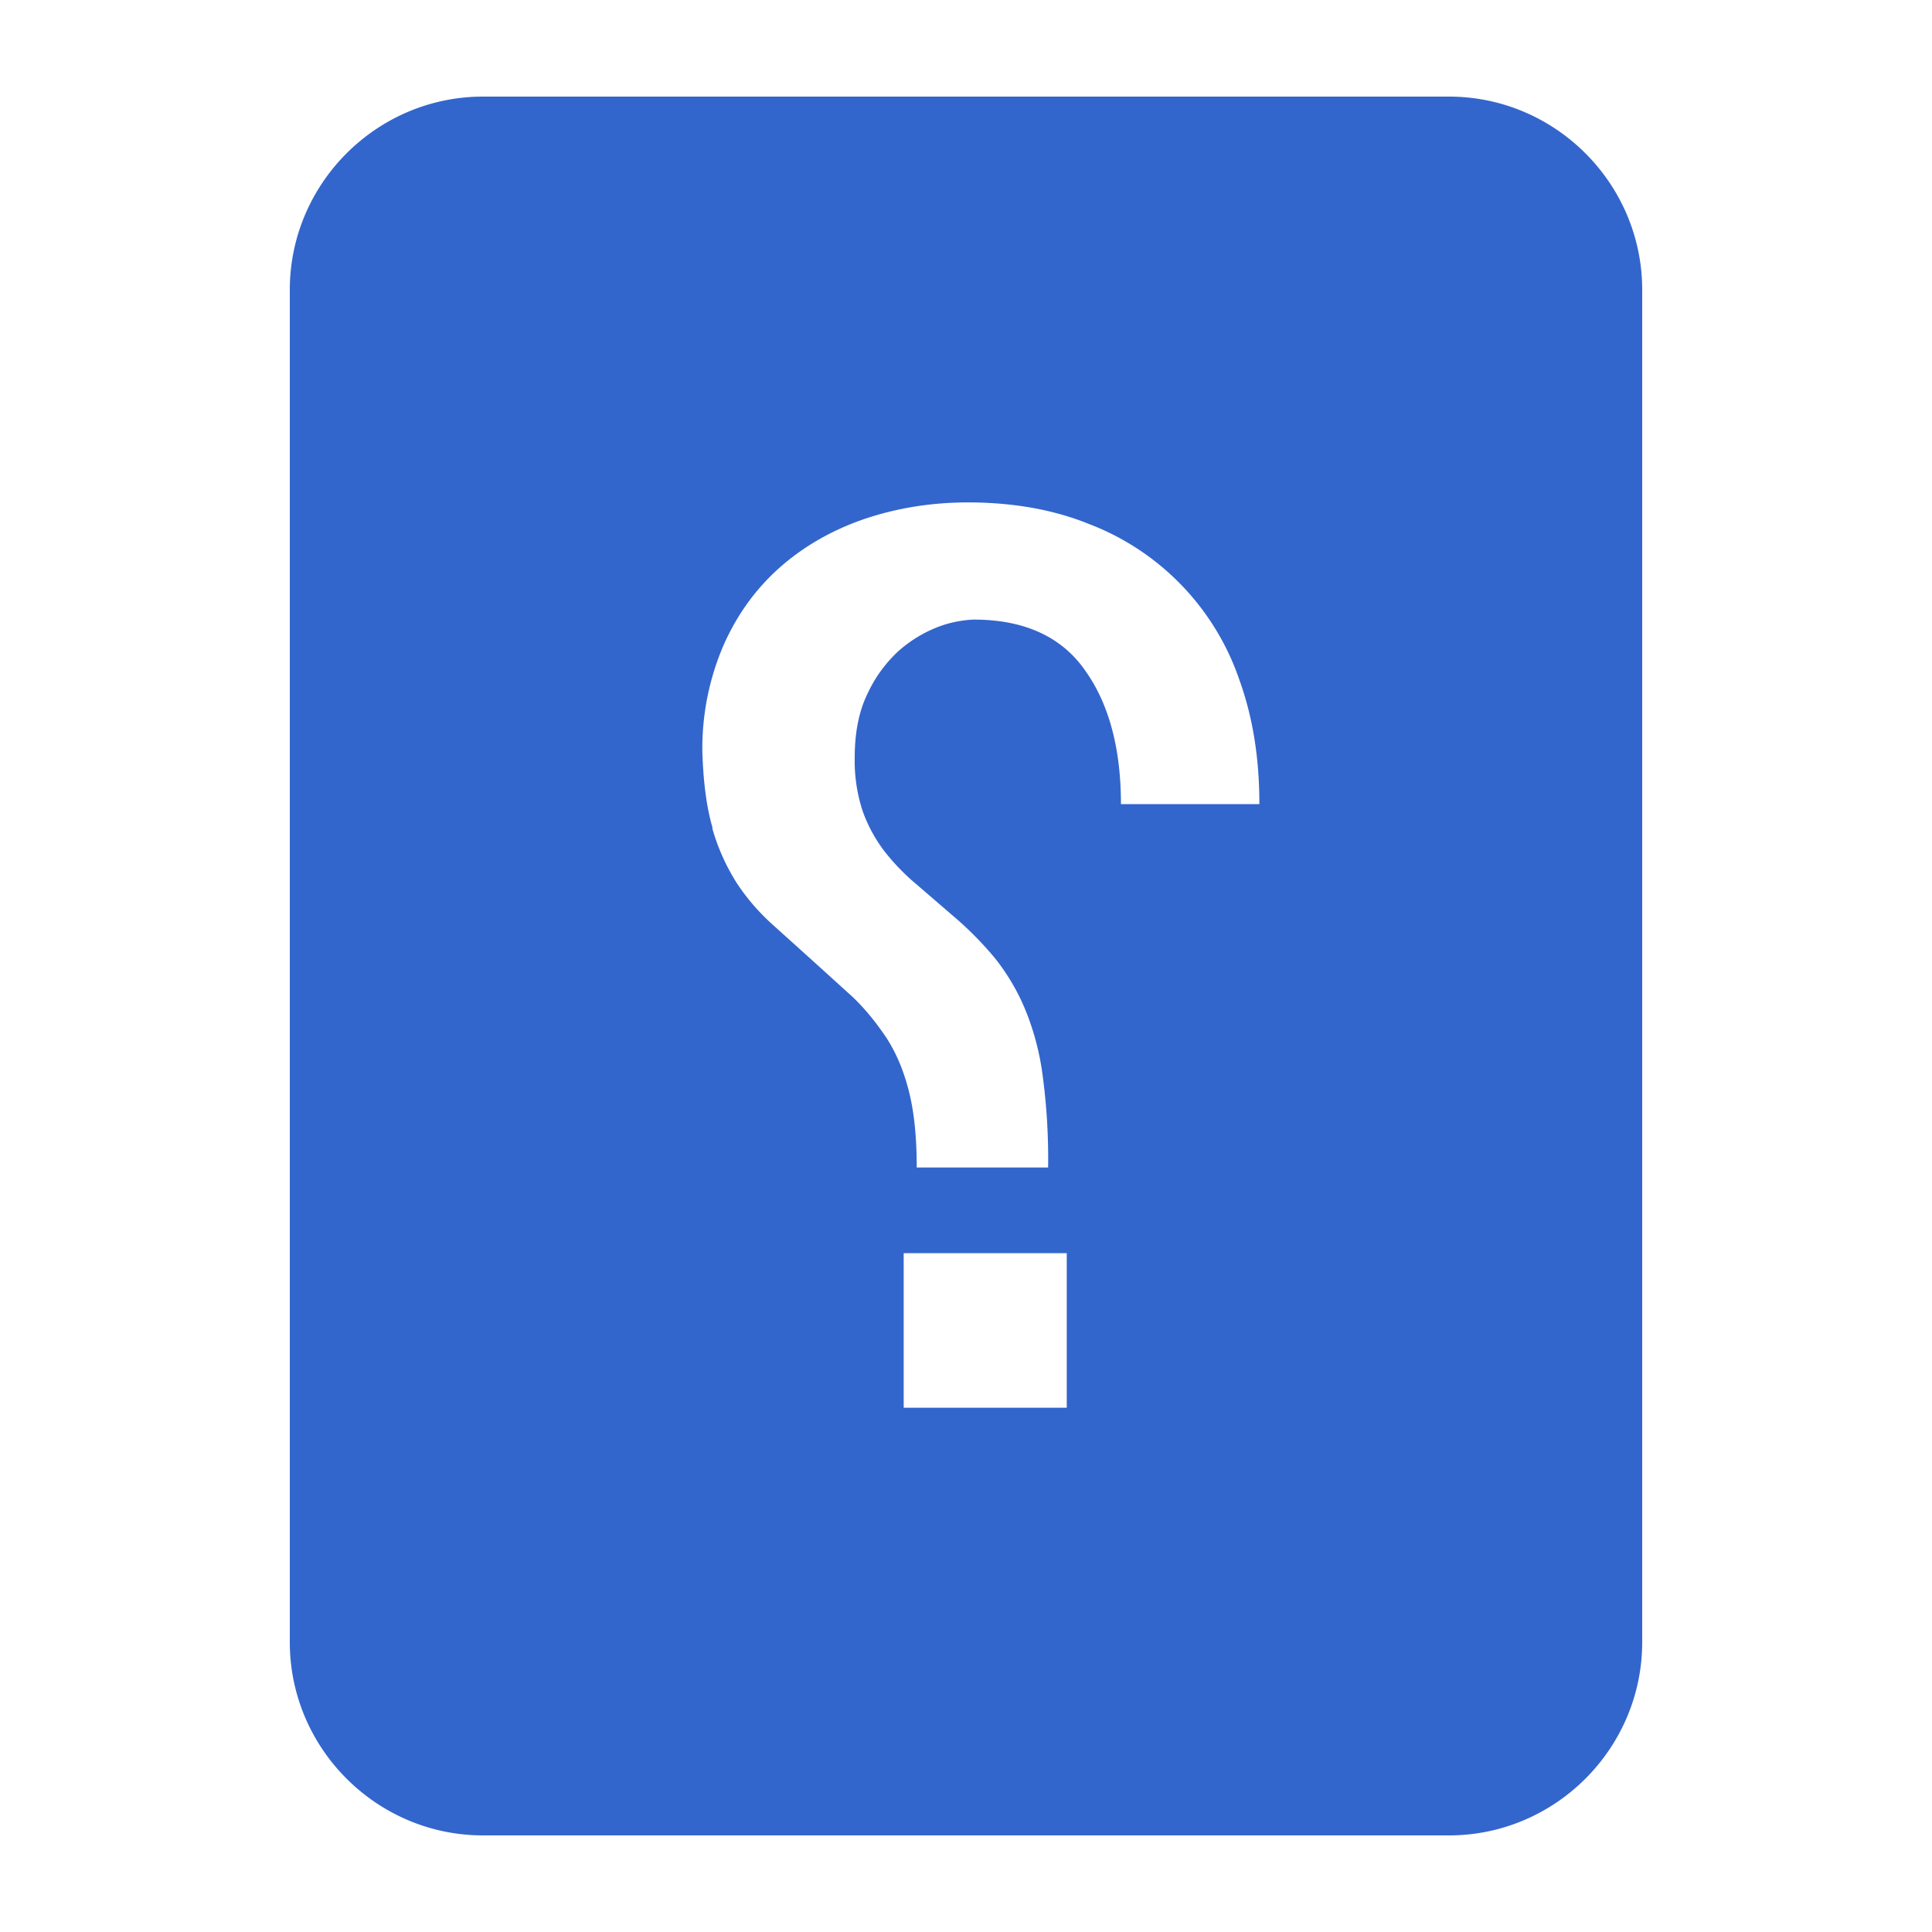 <?xml version="1.0" encoding="UTF-8"?><svg xmlns="http://www.w3.org/2000/svg" width="20" height="20" viewBox="0 0 20 20"><title>article not found</title><path fill="#36c" d="M15 1c1.1 0 2 .9 2 2v14c0 1.1-.9 2-2 2H5c-1.1 0-2-.9-2-2V3c0-1.1.9-2 2-2zm-4.98 4.201c-.385 0-.744.06-1.079.174-.33.114-.623.282-.869.5s-.443.487-.586.814a2.697 2.697 0 0 0-.215 1.1c.01.306.042.564.106.783h-.004a2.144 2.144 0 0 0 .25.563c.104.16.226.3.361.424l.403.363.437.396c.134.127.25.273.354.428.103.16.18.346.232.555.054.215.08.475.08.785h1.36a6.45 6.45 0 0 0-.057-.955 2.708 2.708 0 0 0-.184-.69 2.21 2.21 0 0 0-.308-.52 3.506 3.506 0 0 0-.434-.439l-.385-.332a2.24 2.24 0 0 1-.328-.34 1.53 1.53 0 0 1-.226-.42 1.67 1.67 0 0 1-.08-.55c0-.256.044-.48.133-.66a1.397 1.397 0 0 1 .322-.442 1.35 1.35 0 0 1 .402-.246 1.17 1.17 0 0 1 .375-.078c.52 0 .906.175 1.15.522.248.345.374.808.374 1.388h1.433c0-.468-.066-.894-.205-1.28a2.641 2.641 0 0 0-1.56-1.62c-.37-.15-.79-.223-1.252-.223zm1.023 7.772H9.355v1.6h1.688z"/></svg>